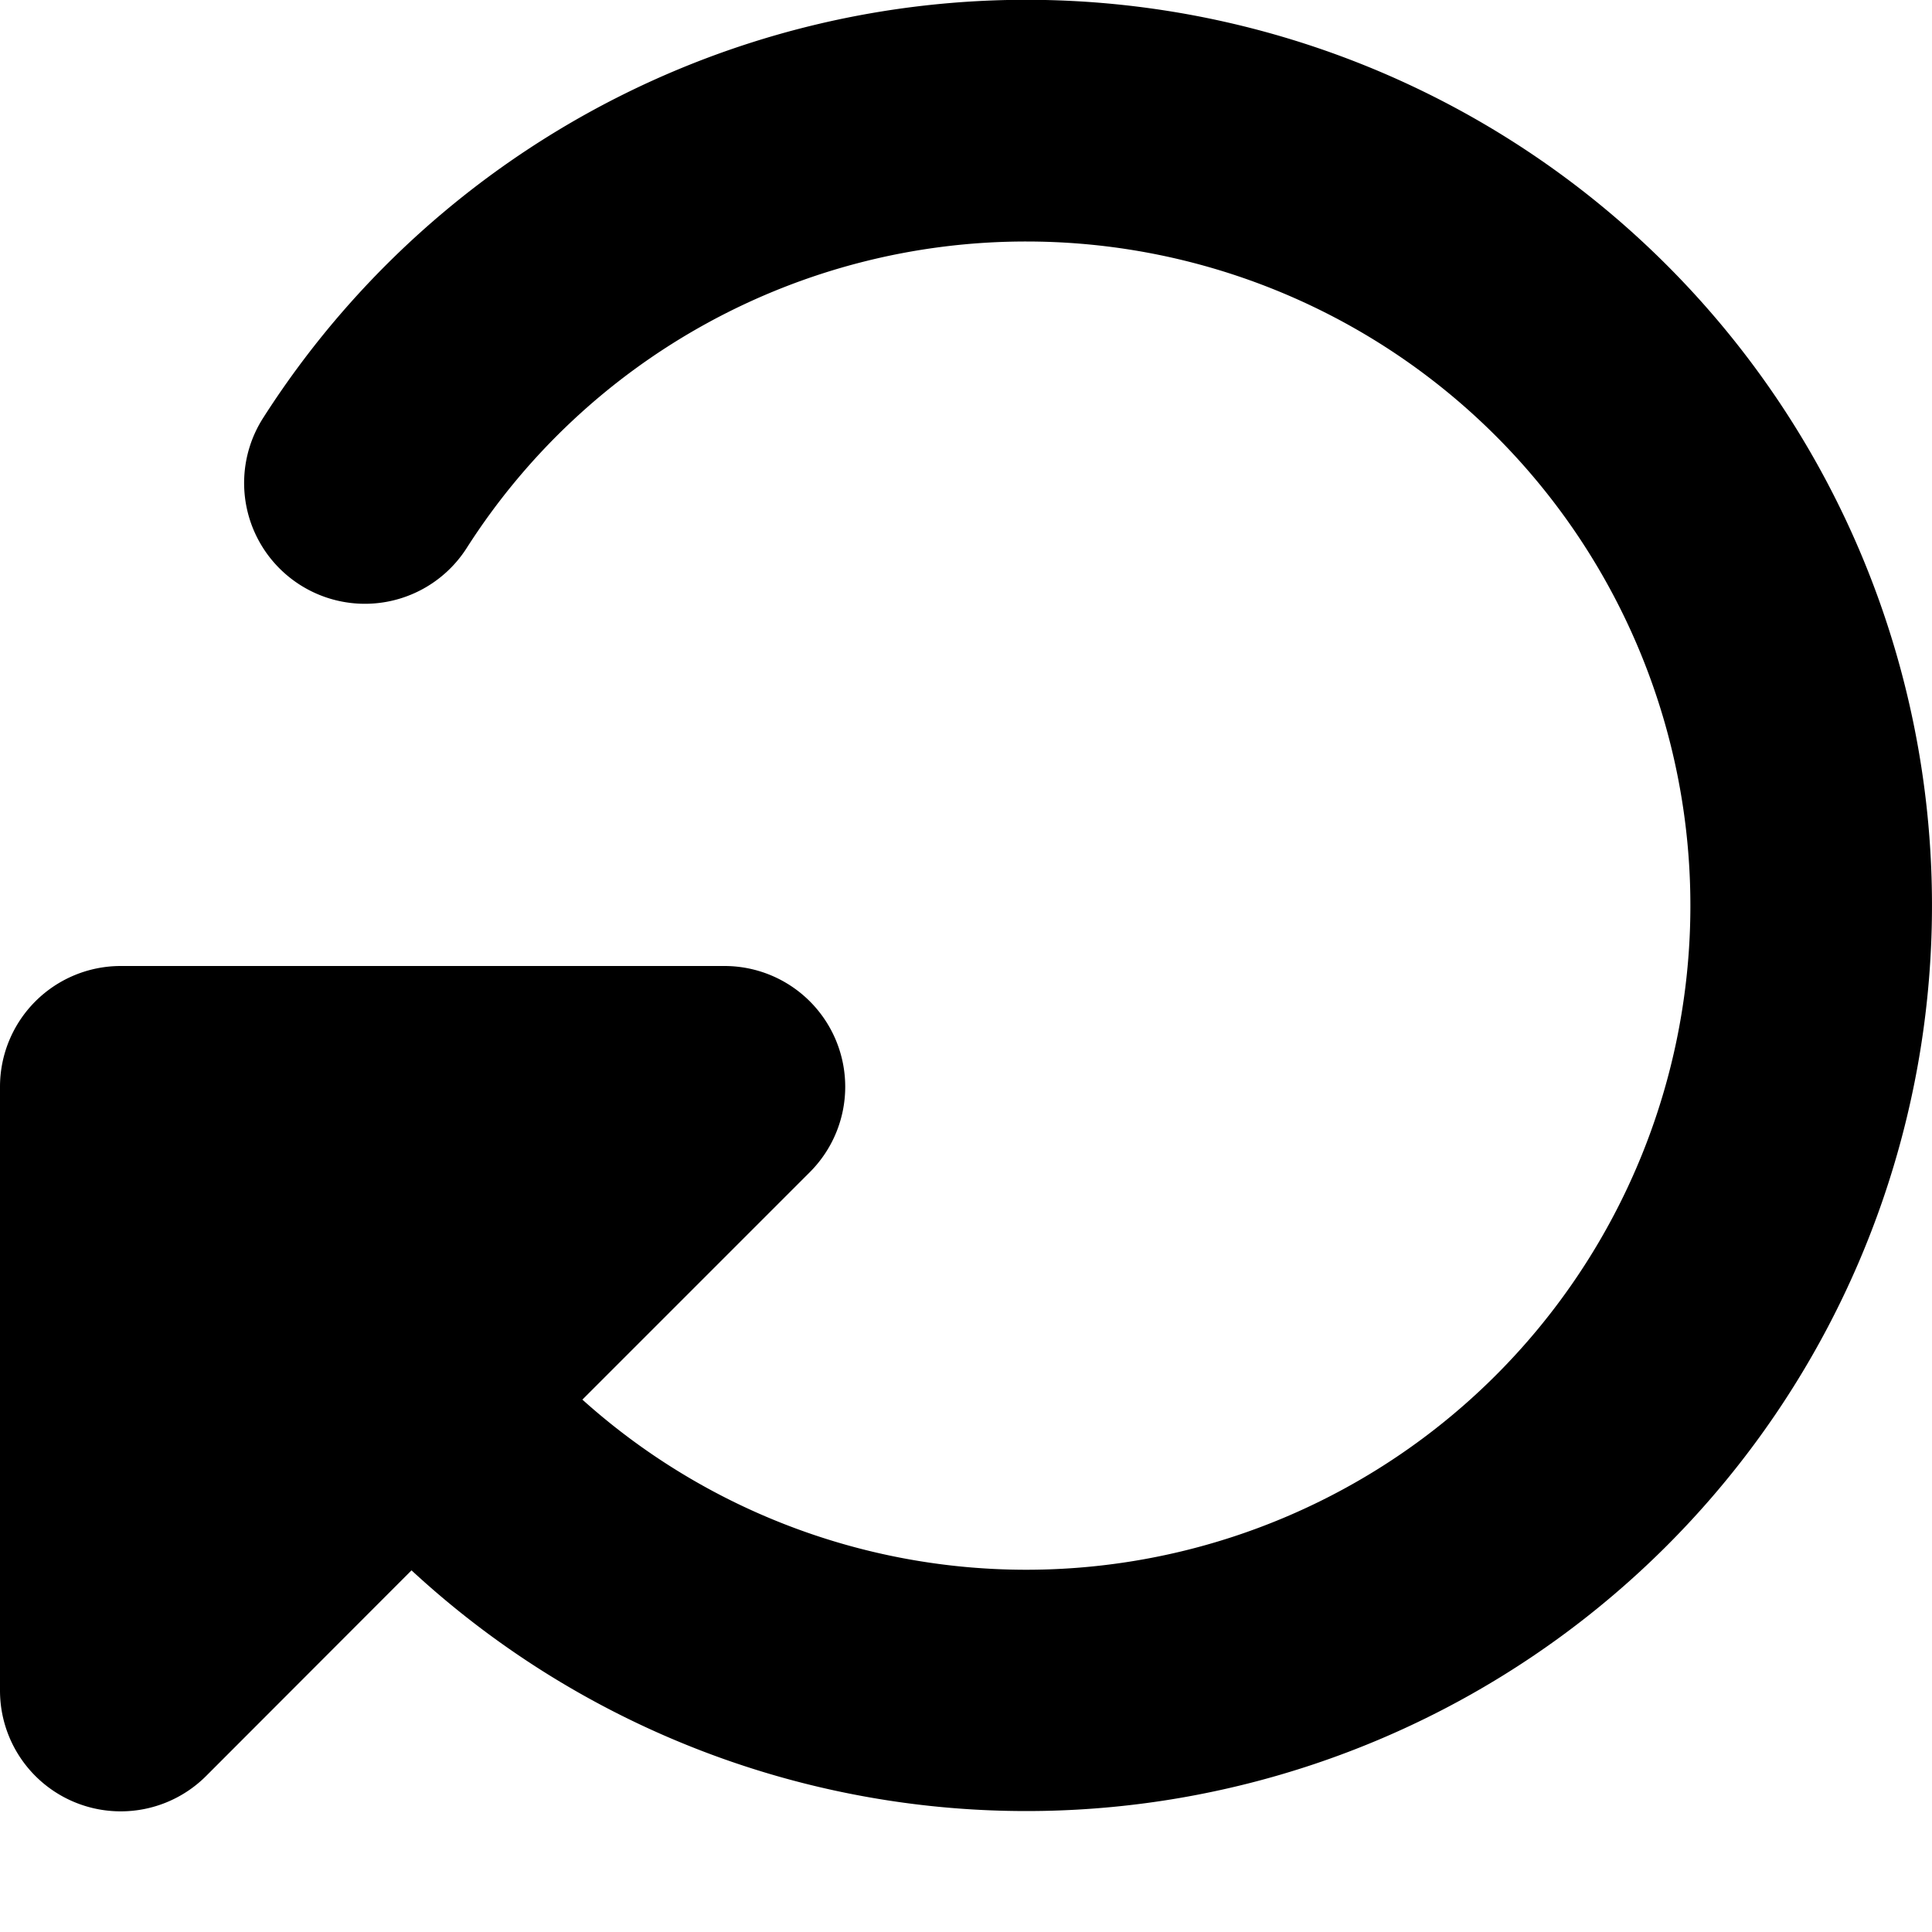 <svg width="16" height="16" xmlns="http://www.w3.org/2000/svg"><path d="M8.5 2a5.495 5.495 0 0 0-4.636 2.54A1 1 0 1 1 2.18 3.46a7.5 7.5 0 1 1 1.228 9.545l-1.7 1.702A1 1 0 0 1 0 14V9a1 1 0 0 1 1-1h5a1 1 0 0 1 .707 1.707l-1.884 1.884A5.5 5.5 0 1 0 8.5 2z"/></svg>